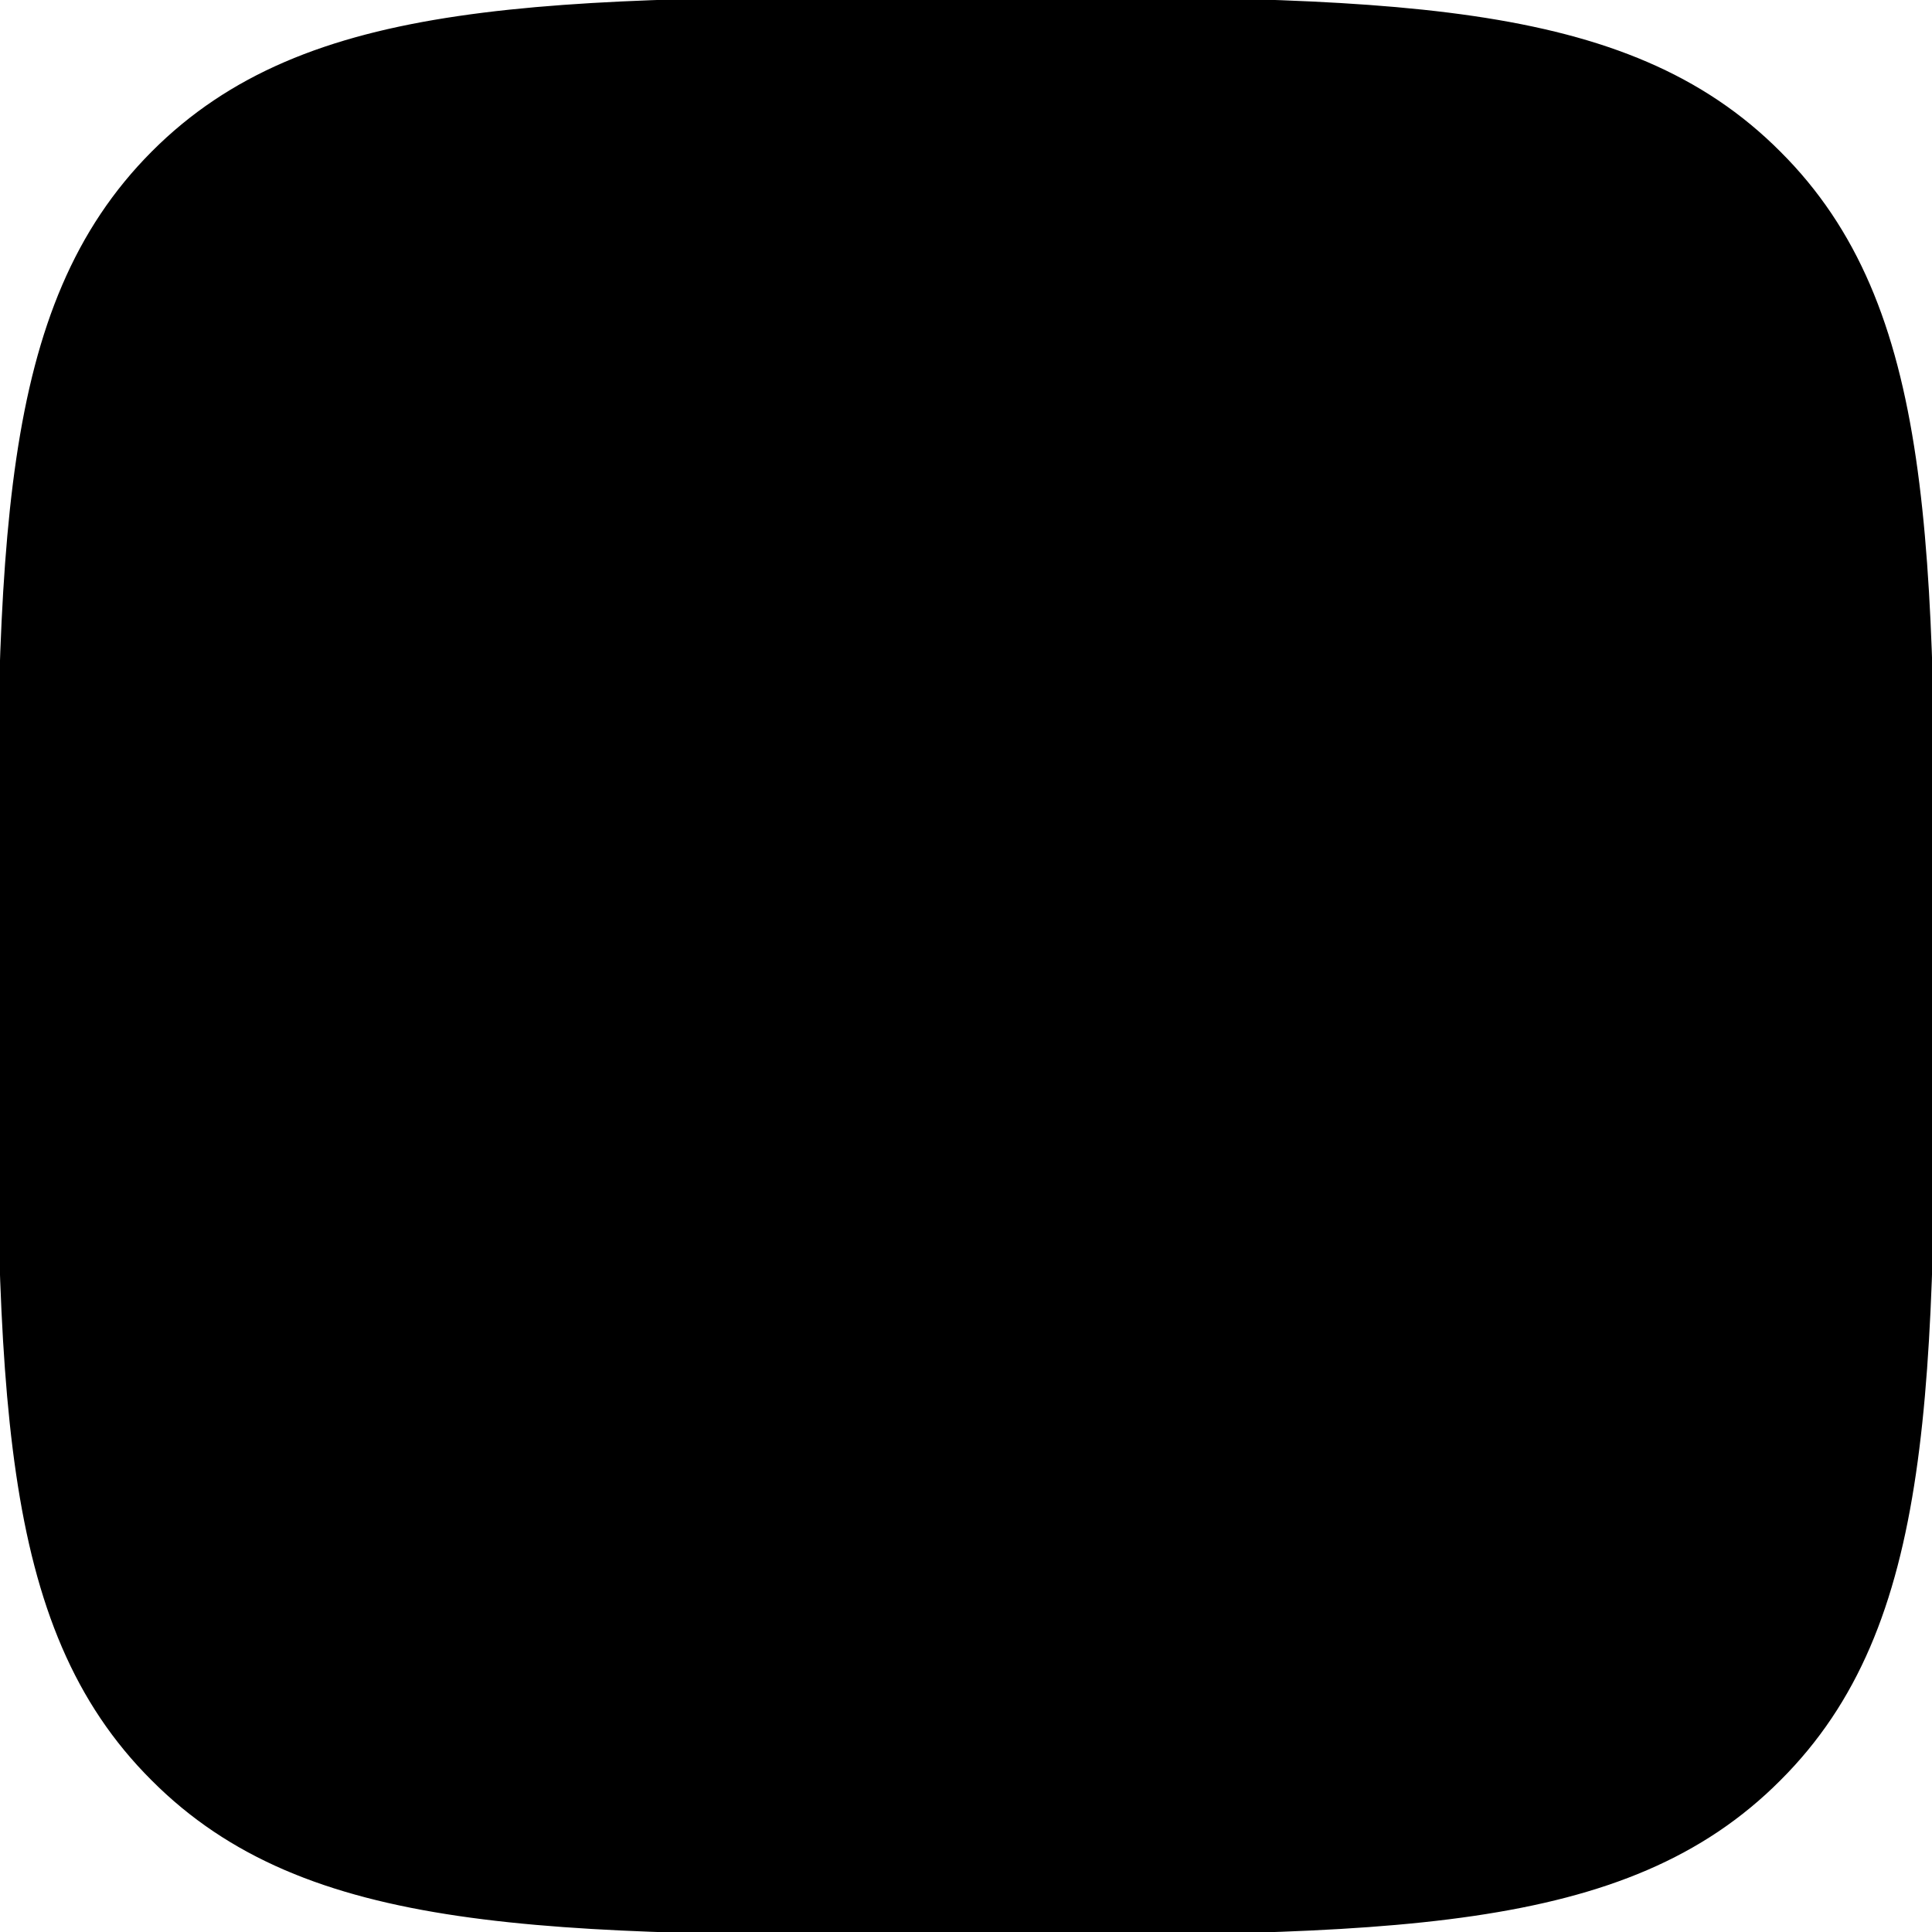 <svg xmlns="http://www.w3.org/2000/svg" viewBox="0 0 300 300"><path d="M150 300c65.7 0 102.3 0 126.1-23.9C300 252.3 300 215.7 300 150s0-102.3-23.9-126.1C252.3 0 215.7 0 150 0S47.7 0 23.9 23.9 0 84.3 0 150s0 102.3 23.9 126.1C47.7 300 84.3 300 150 300z" stroke="#000"/></svg>
